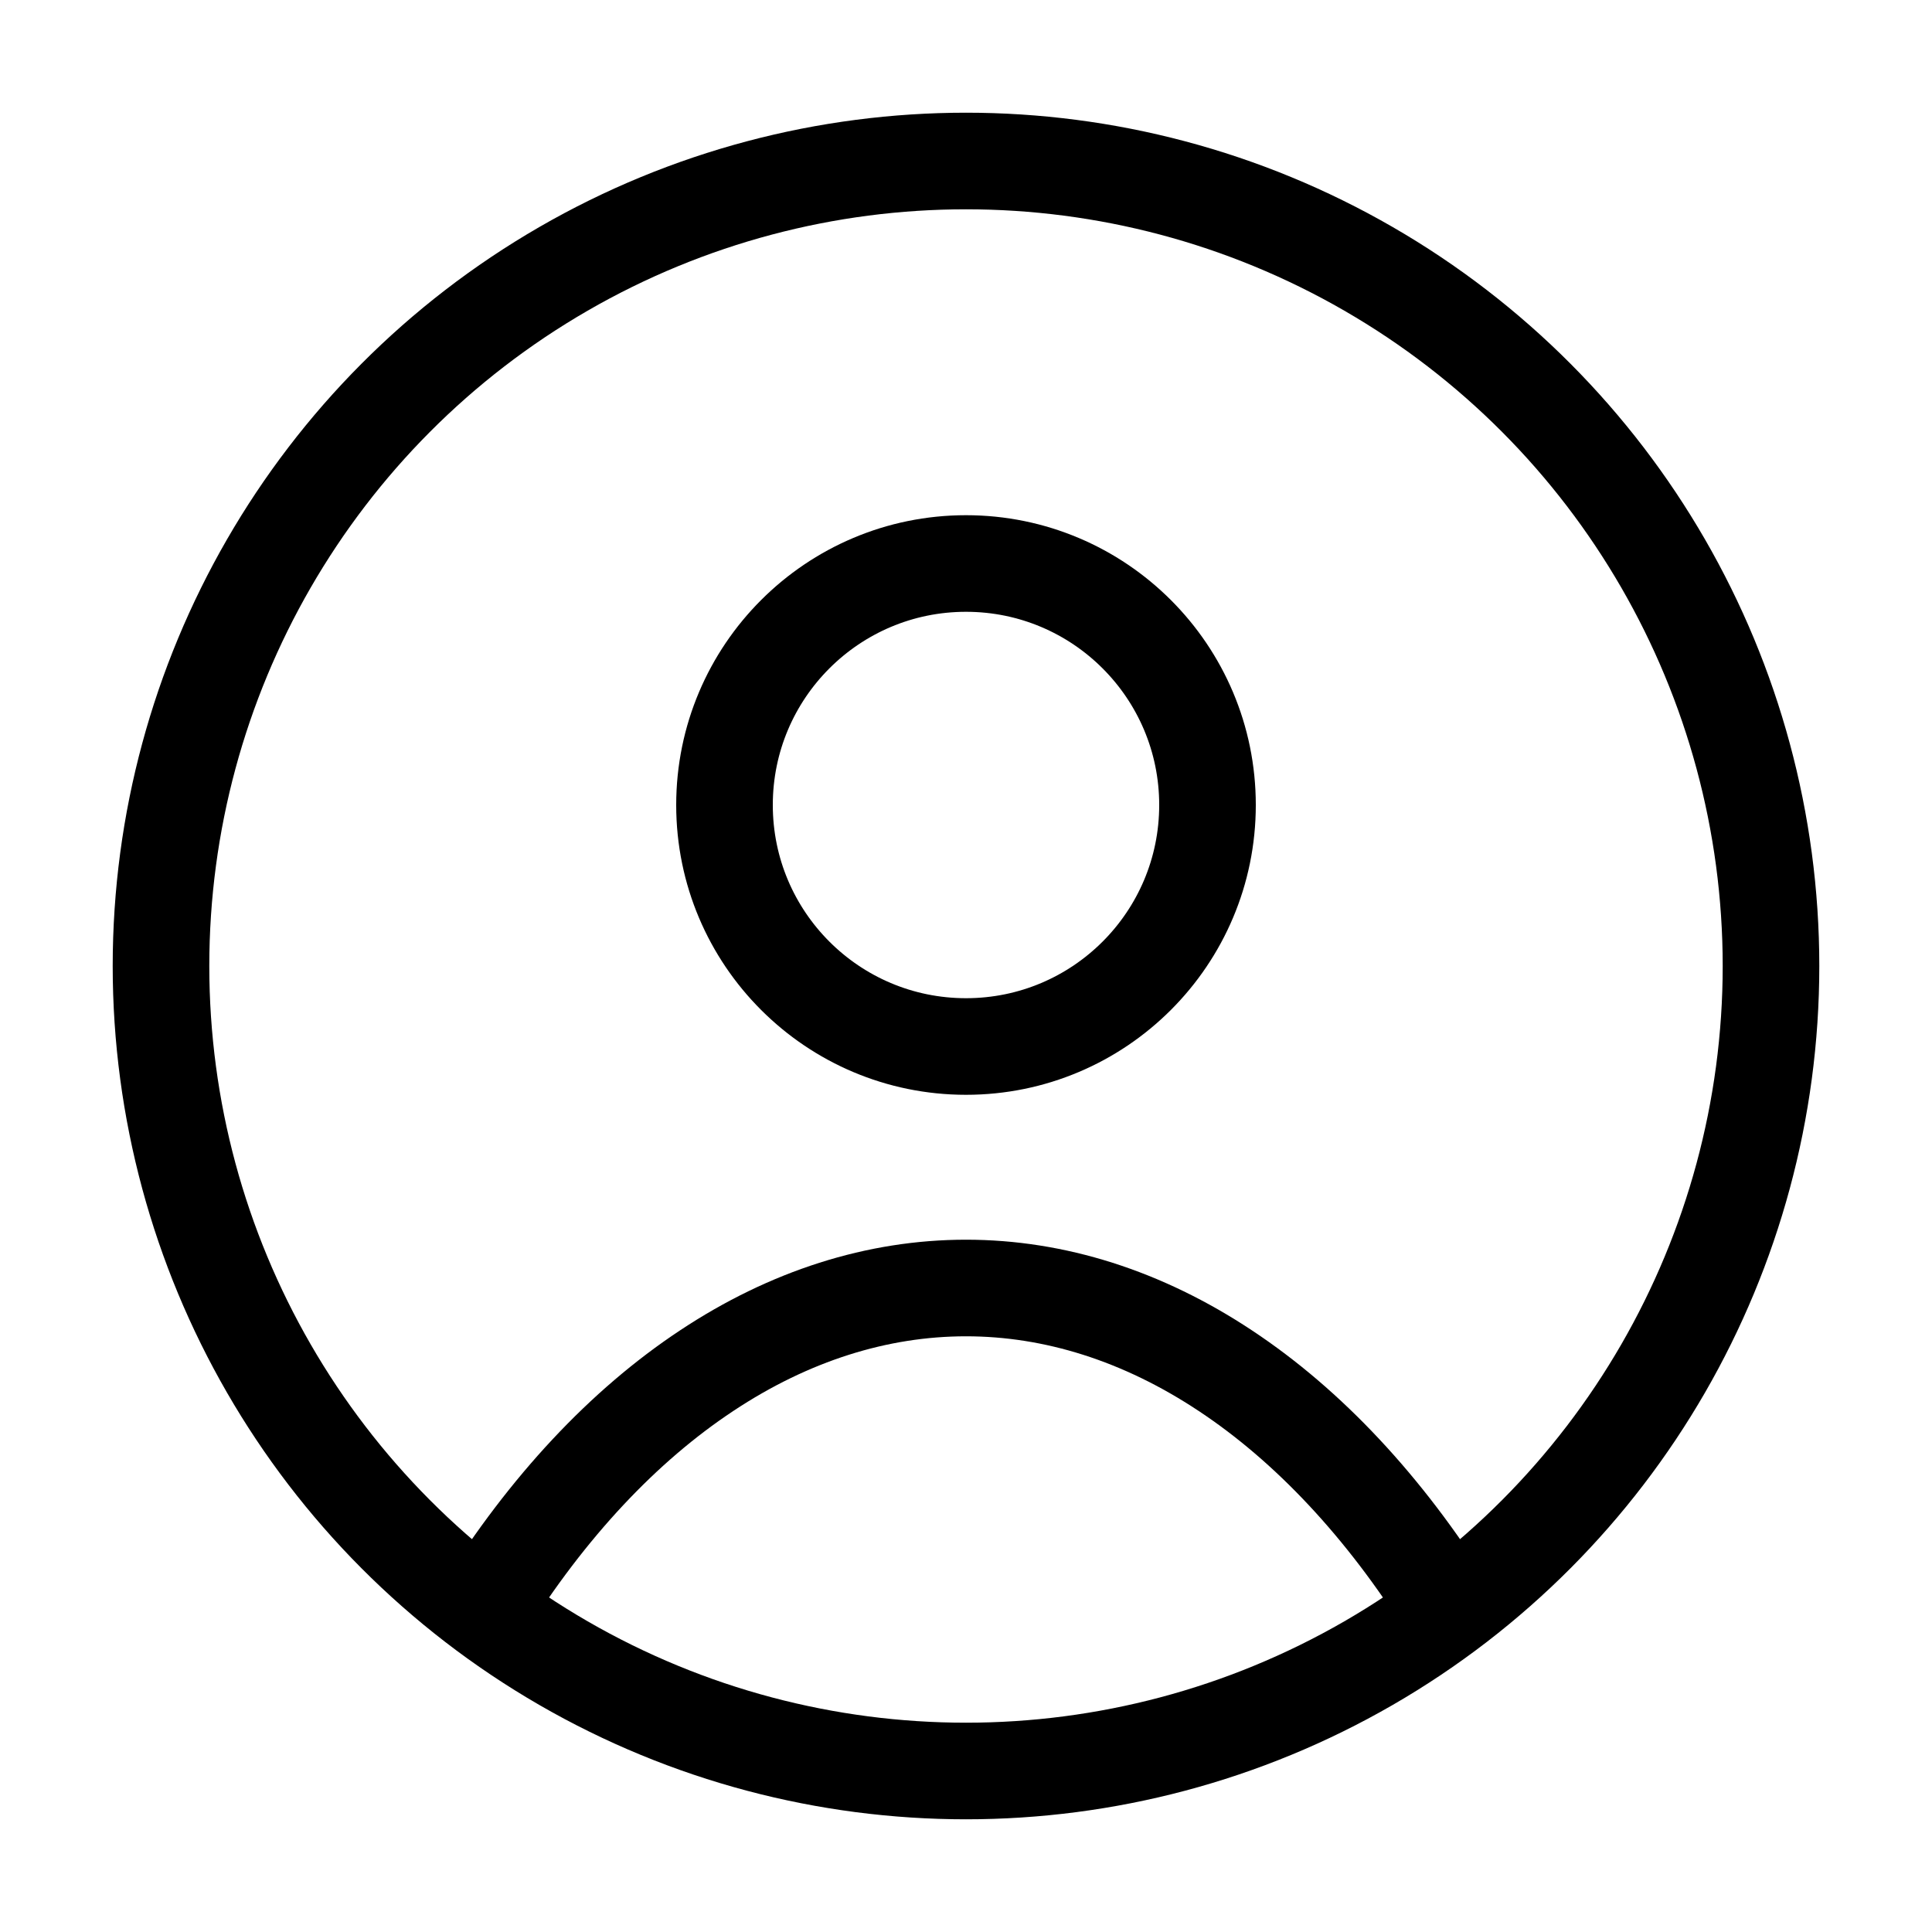 <svg width="24" height="24" viewBox="0 0 24 24" fill="none" xmlns="http://www.w3.org/2000/svg">
<circle cx="12" cy="12" r="10" stroke="black" stroke-width="1.2"/>
<circle cx="12" cy="10" r="3" stroke="black" stroke-width="1.2"/>
<path d="M6 20C6.802 18.717 7.747 17.71 8.777 17.028C9.805 16.346 10.9 16 12 16C13.1 16 14.195 16.346 15.223 17.028C16.253 17.71 17.198 18.717 18 20" stroke="black" stroke-width="1.2"/>
</svg>
